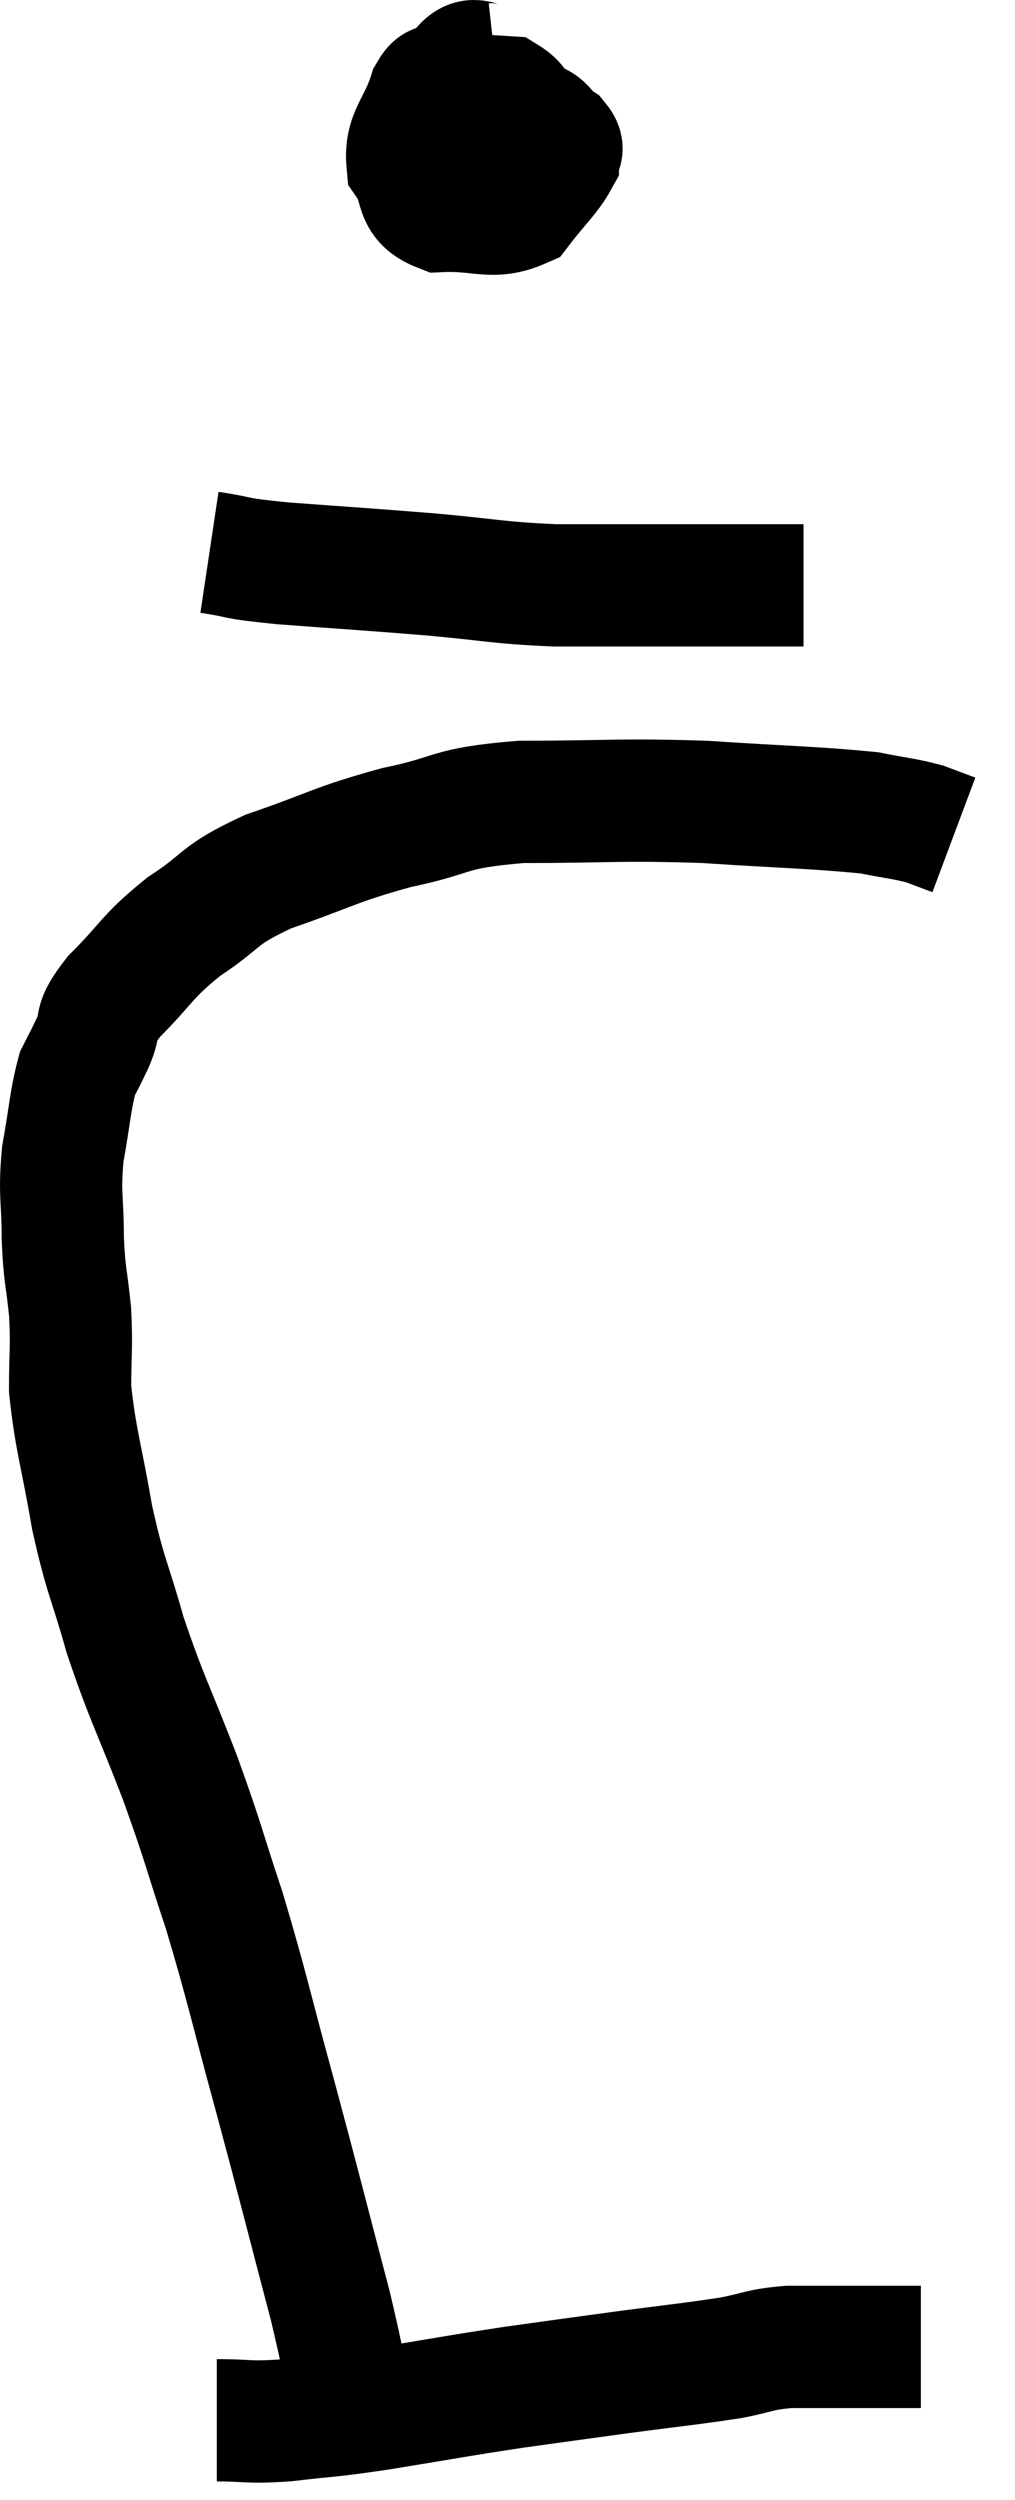 <svg xmlns="http://www.w3.org/2000/svg" viewBox="10.733 3.21 16.607 40.87" width="16.607" height="40.87"><path d="M 16.56 43.08 C 16.35 42, 16.47 42.315, 16.14 40.92 C 15.69 39.21, 15.675 39.12, 15.24 37.5 C 14.82 35.97, 14.79 35.745, 14.4 34.44 C 14.04 33.36, 14.085 33.405, 13.68 32.28 C 13.23 31.11, 13.14 31.005, 12.78 29.94 C 12.51 28.98, 12.465 29.025, 12.24 28.02 C 12.06 26.97, 11.97 26.76, 11.88 25.92 C 11.88 25.29, 11.91 25.275, 11.88 24.66 C 11.82 24.06, 11.79 24.105, 11.76 23.46 C 11.76 22.77, 11.7 22.755, 11.76 22.08 C 11.88 21.42, 11.88 21.21, 12 20.76 C 12.12 20.52, 12.09 20.595, 12.24 20.28 C 12.42 19.89, 12.225 19.98, 12.6 19.5 C 13.17 18.93, 13.11 18.87, 13.74 18.36 C 14.43 17.91, 14.25 17.865, 15.12 17.46 C 16.17 17.1, 16.185 17.025, 17.22 16.74 C 18.24 16.53, 18 16.425, 19.26 16.32 C 20.76 16.32, 20.835 16.275, 22.26 16.32 C 23.61 16.41, 24.06 16.41, 24.96 16.5 C 25.41 16.59, 25.515 16.59, 25.86 16.68 C 26.1 16.77, 26.22 16.815, 26.34 16.86 L 26.34 16.86" fill="none" stroke="black" stroke-width="2"></path><path d="M 18.84 4.26 C 18.57 4.29, 18.495 4.095, 18.3 4.32 C 18.18 4.74, 18.075 4.665, 18.06 5.16 C 18.15 5.73, 18.03 5.97, 18.24 6.3 C 18.57 6.39, 18.66 6.435, 18.9 6.48 C 19.05 6.48, 19.095 6.6, 19.2 6.48 C 19.26 6.24, 19.29 6.24, 19.32 6 C 19.32 5.76, 19.32 5.64, 19.32 5.52 C 19.32 5.52, 19.395 5.7, 19.32 5.52 C 19.17 5.16, 19.335 4.995, 19.02 4.8 C 18.54 4.77, 18.375 4.755, 18.06 4.74 C 17.91 4.74, 17.925 4.455, 17.76 4.74 C 17.58 5.31, 17.355 5.4, 17.4 5.88 C 17.67 6.27, 17.475 6.48, 17.94 6.66 C 18.6 6.63, 18.78 6.81, 19.26 6.6 C 19.56 6.21, 19.71 6.09, 19.86 5.82 C 19.86 5.67, 19.995 5.685, 19.86 5.52 C 19.59 5.34, 19.71 5.25, 19.32 5.16 L 18.3 5.16" fill="none" stroke="black" stroke-width="2"></path><path d="M 14.16 12.24 C 14.76 12.33, 14.46 12.33, 15.36 12.42 C 16.56 12.51, 16.65 12.51, 17.76 12.6 C 18.78 12.69, 18.825 12.735, 19.8 12.78 C 20.73 12.78, 20.67 12.78, 21.66 12.78 C 22.71 12.78, 23.205 12.78, 23.76 12.78 L 23.88 12.78" fill="none" stroke="black" stroke-width="2"></path><path d="M 14.28 42.78 C 14.85 42.78, 14.76 42.825, 15.42 42.78 C 16.17 42.69, 15.99 42.735, 16.92 42.6 C 18.03 42.42, 18.15 42.39, 19.14 42.24 C 20.01 42.12, 19.995 42.12, 20.88 42 C 21.78 41.88, 21.99 41.865, 22.68 41.76 C 23.16 41.67, 23.13 41.625, 23.64 41.58 C 24.18 41.58, 24.225 41.58, 24.72 41.58 C 25.17 41.58, 25.35 41.58, 25.62 41.58 L 25.8 41.58" fill="none" stroke="black" stroke-width="2"></path></svg>